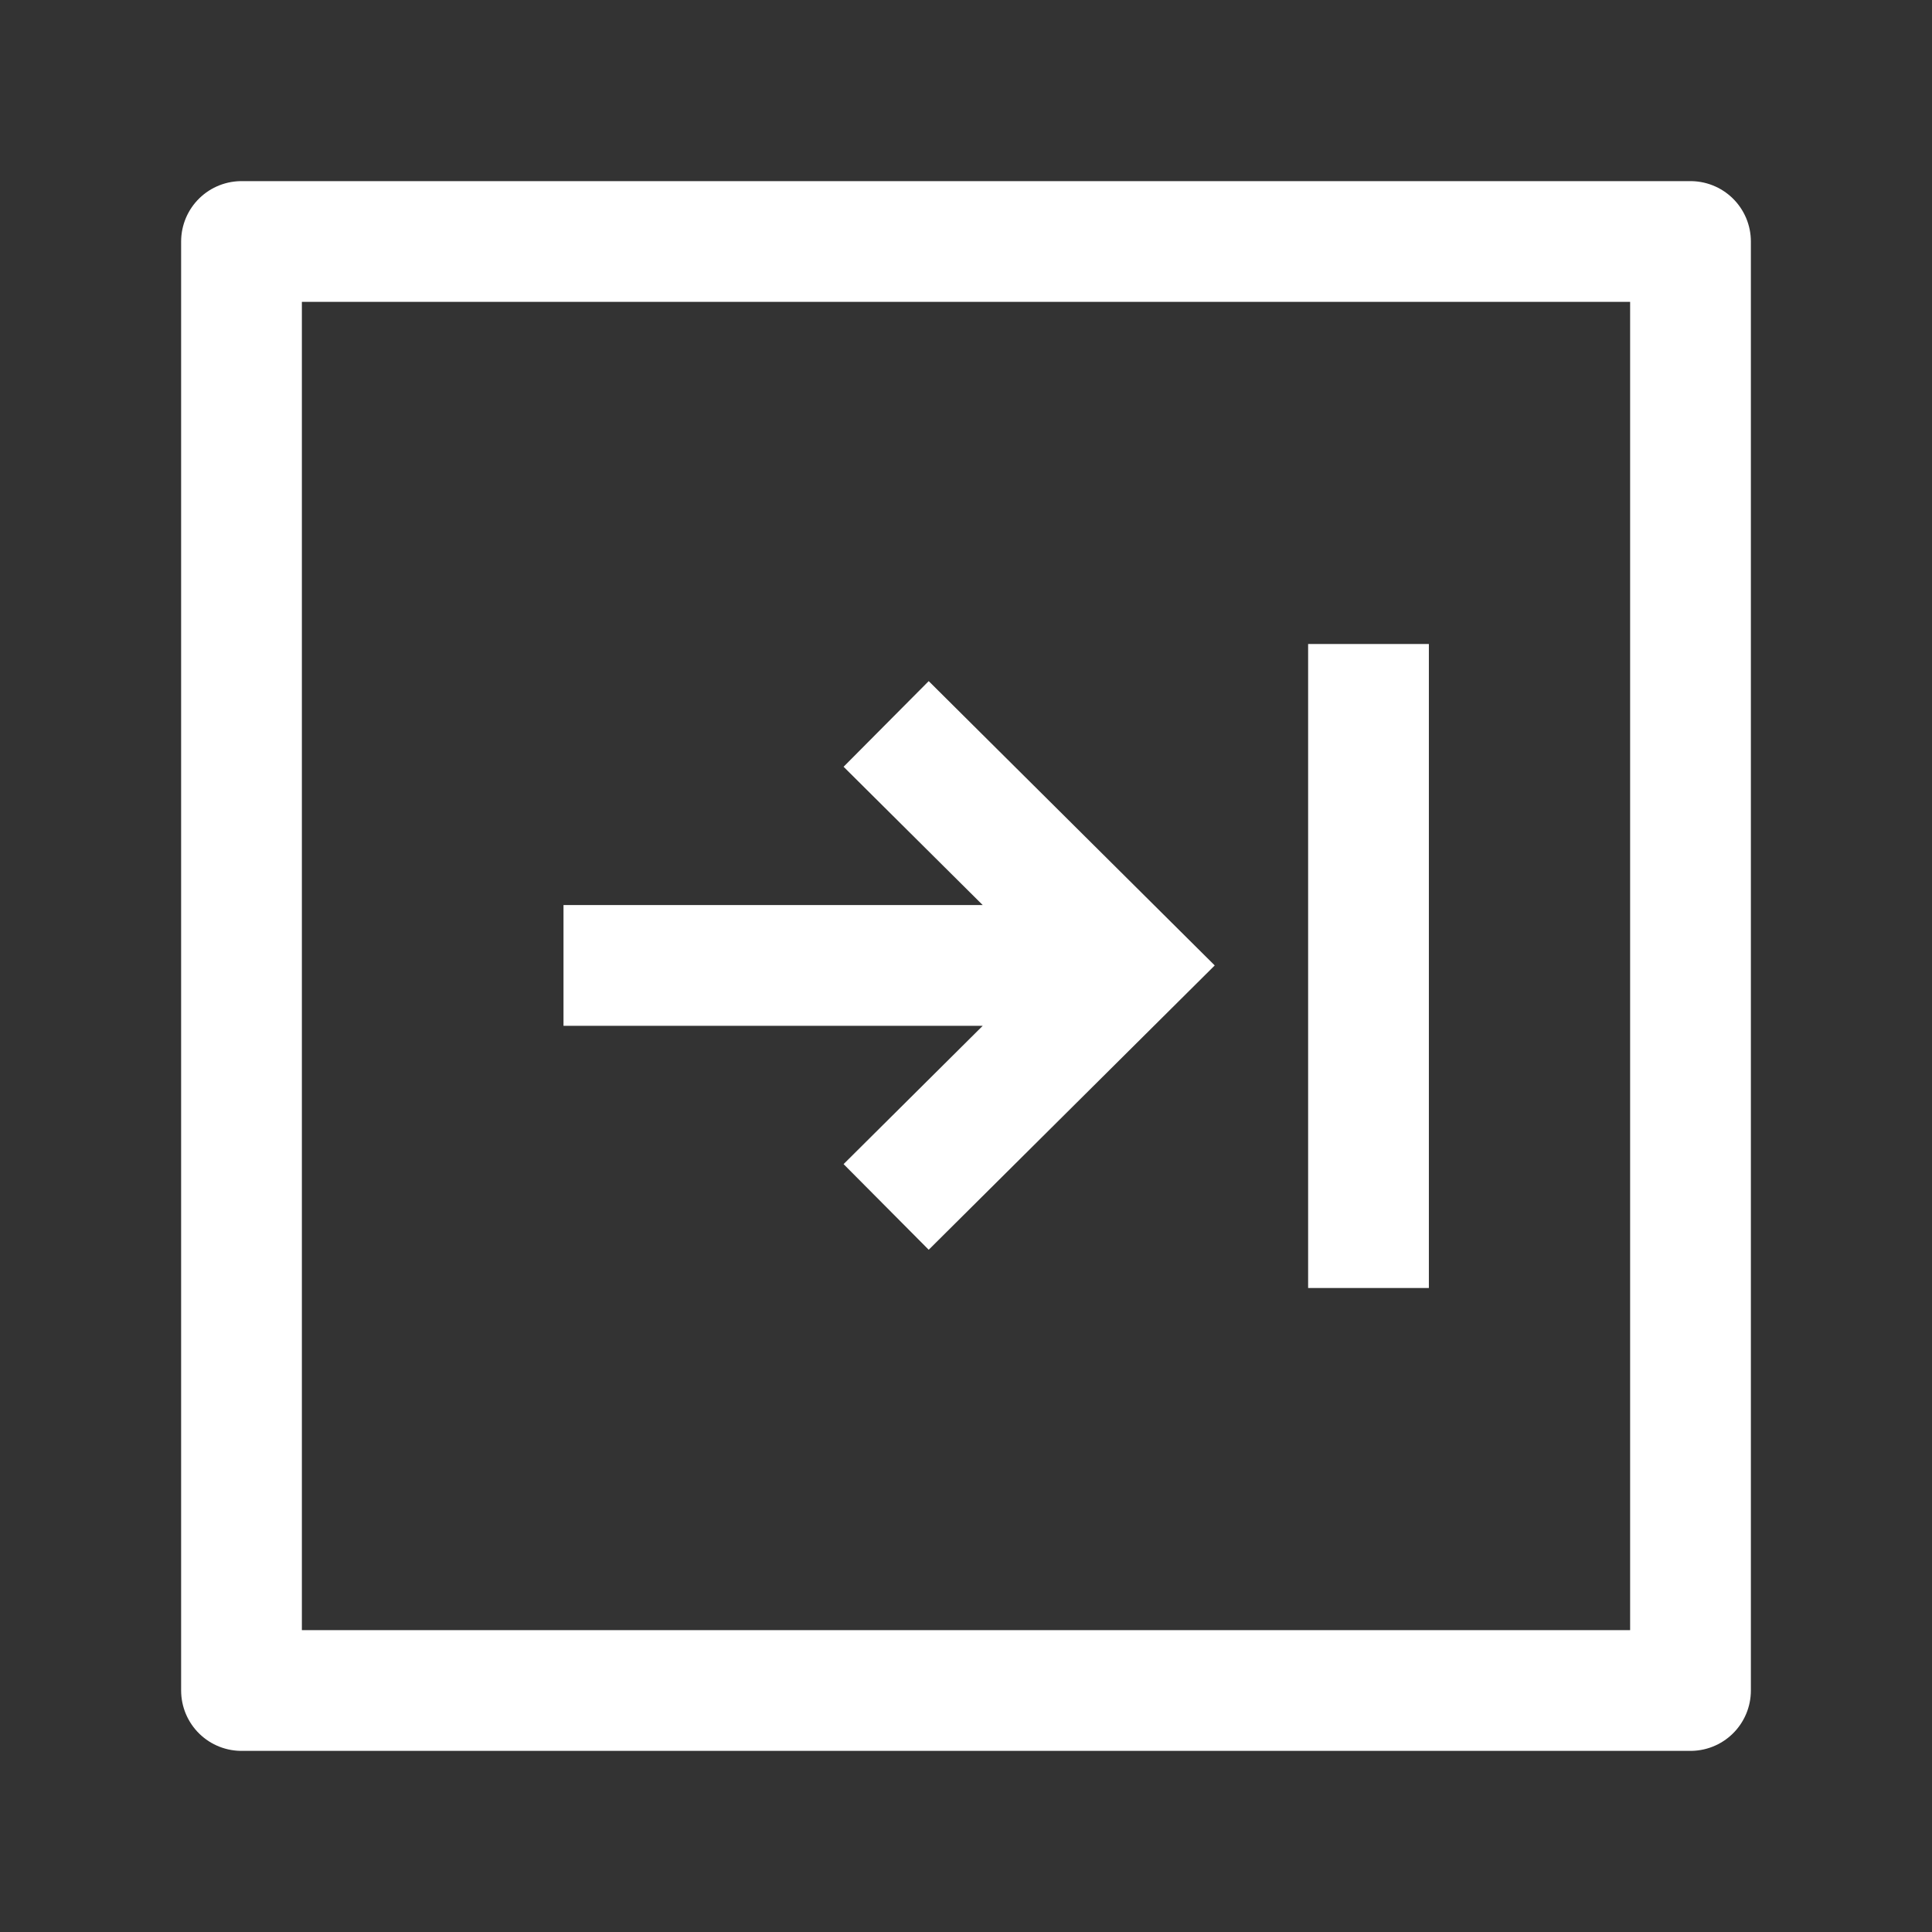 <svg width="24" height="24" viewBox="0 0 24 24" fill="none" xmlns="http://www.w3.org/2000/svg">
<rect x="0" y="0" width="24" height="24" fill="#333333" stroke="none"/>
<path d="M21 3V21H3V3H21Z" stroke="white" stroke-width="1.5" stroke-linejoin="round"/>
<path d="M11.008 8.993L14.026 11.993L11.008 14.993M7 11.993L13.39 11.993M17 16L17 8" stroke="white" stroke-width="1.5"/>
</svg>
